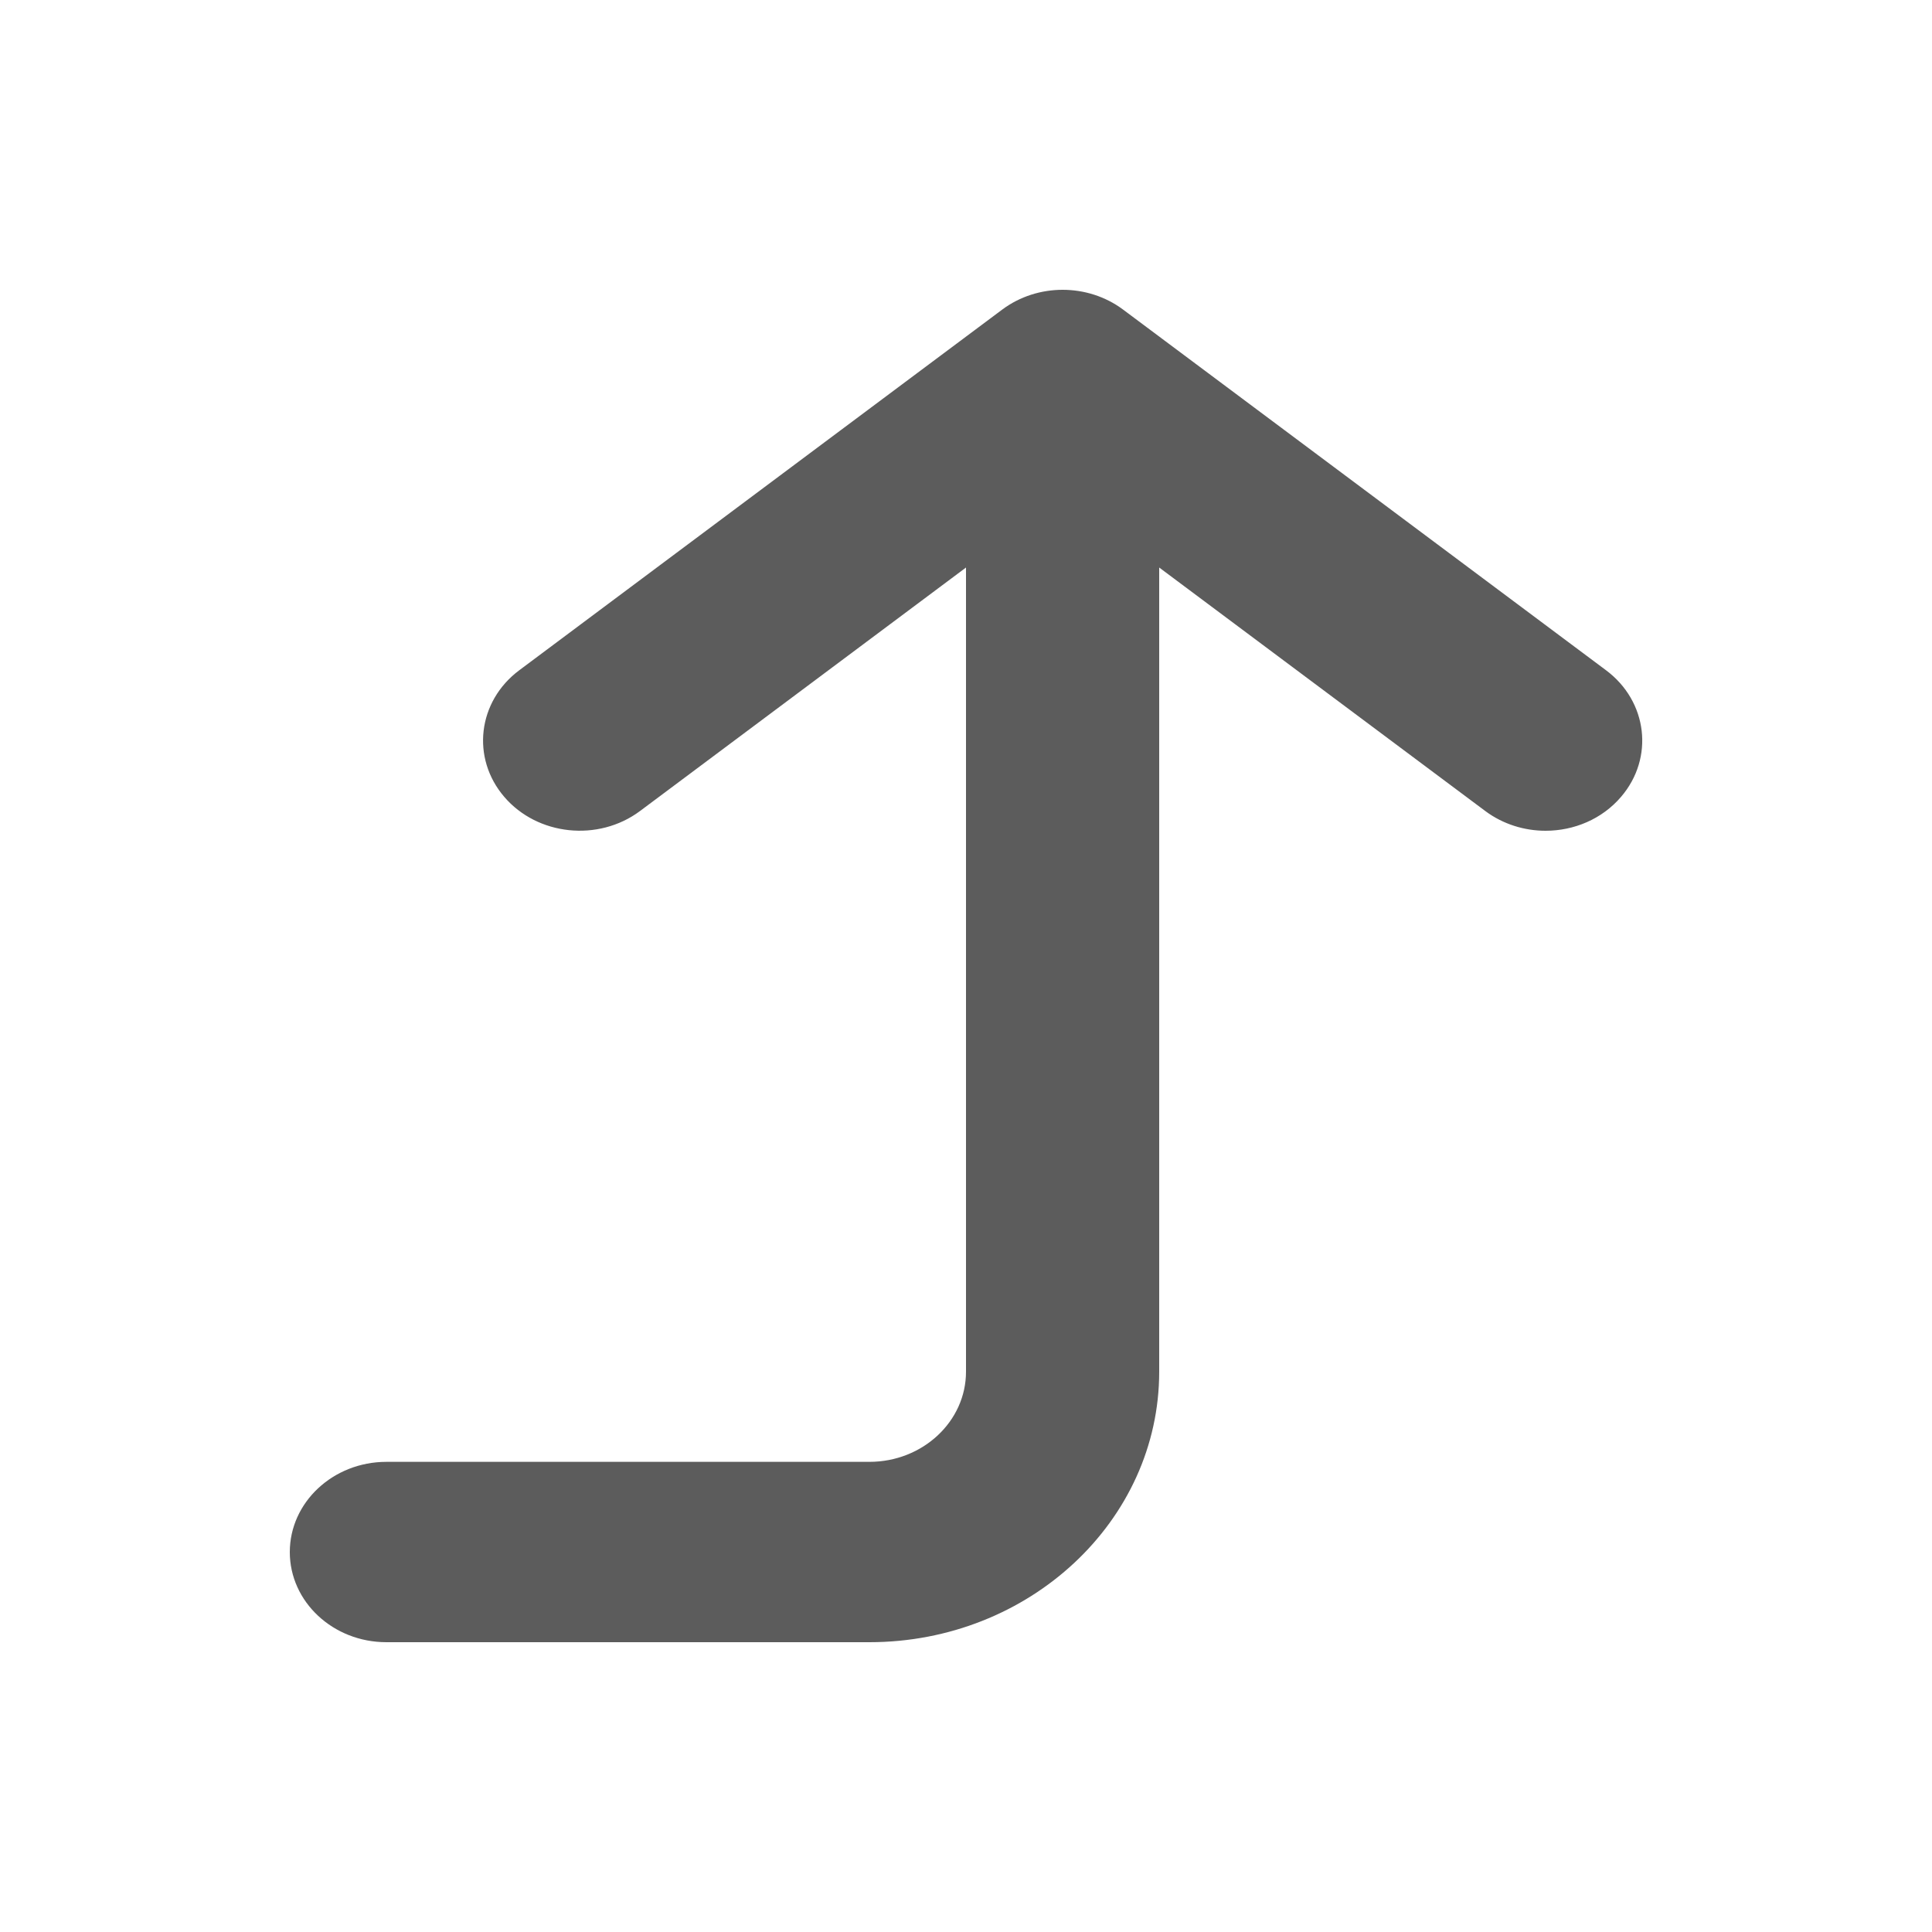<svg width="20" height="20" viewBox="0 0 20 20" fill="none" xmlns="http://www.w3.org/2000/svg">
<path fill-rule="evenodd" clip-rule="evenodd" d="M16.625 6.938L11.625 3.204C11.26 2.932 10.741 2.932 10.376 3.204L5.376 6.938C4.944 7.26 4.875 7.847 5.22 8.249C5.564 8.651 6.194 8.717 6.625 8.396L10 5.875V14.2C10 14.714 9.552 15.133 9 15.133H4C3.448 15.133 3 15.552 3 16.067C3 16.582 3.448 17 4 17H9C10.655 17 12 15.744 12 14.2V5.875L15.376 8.396C15.56 8.533 15.781 8.6 16 8.6C16.293 8.6 16.584 8.48 16.781 8.249C17.126 7.847 17.057 7.26 16.625 6.938Z" fill="#5C5C5C"/>
</svg>
